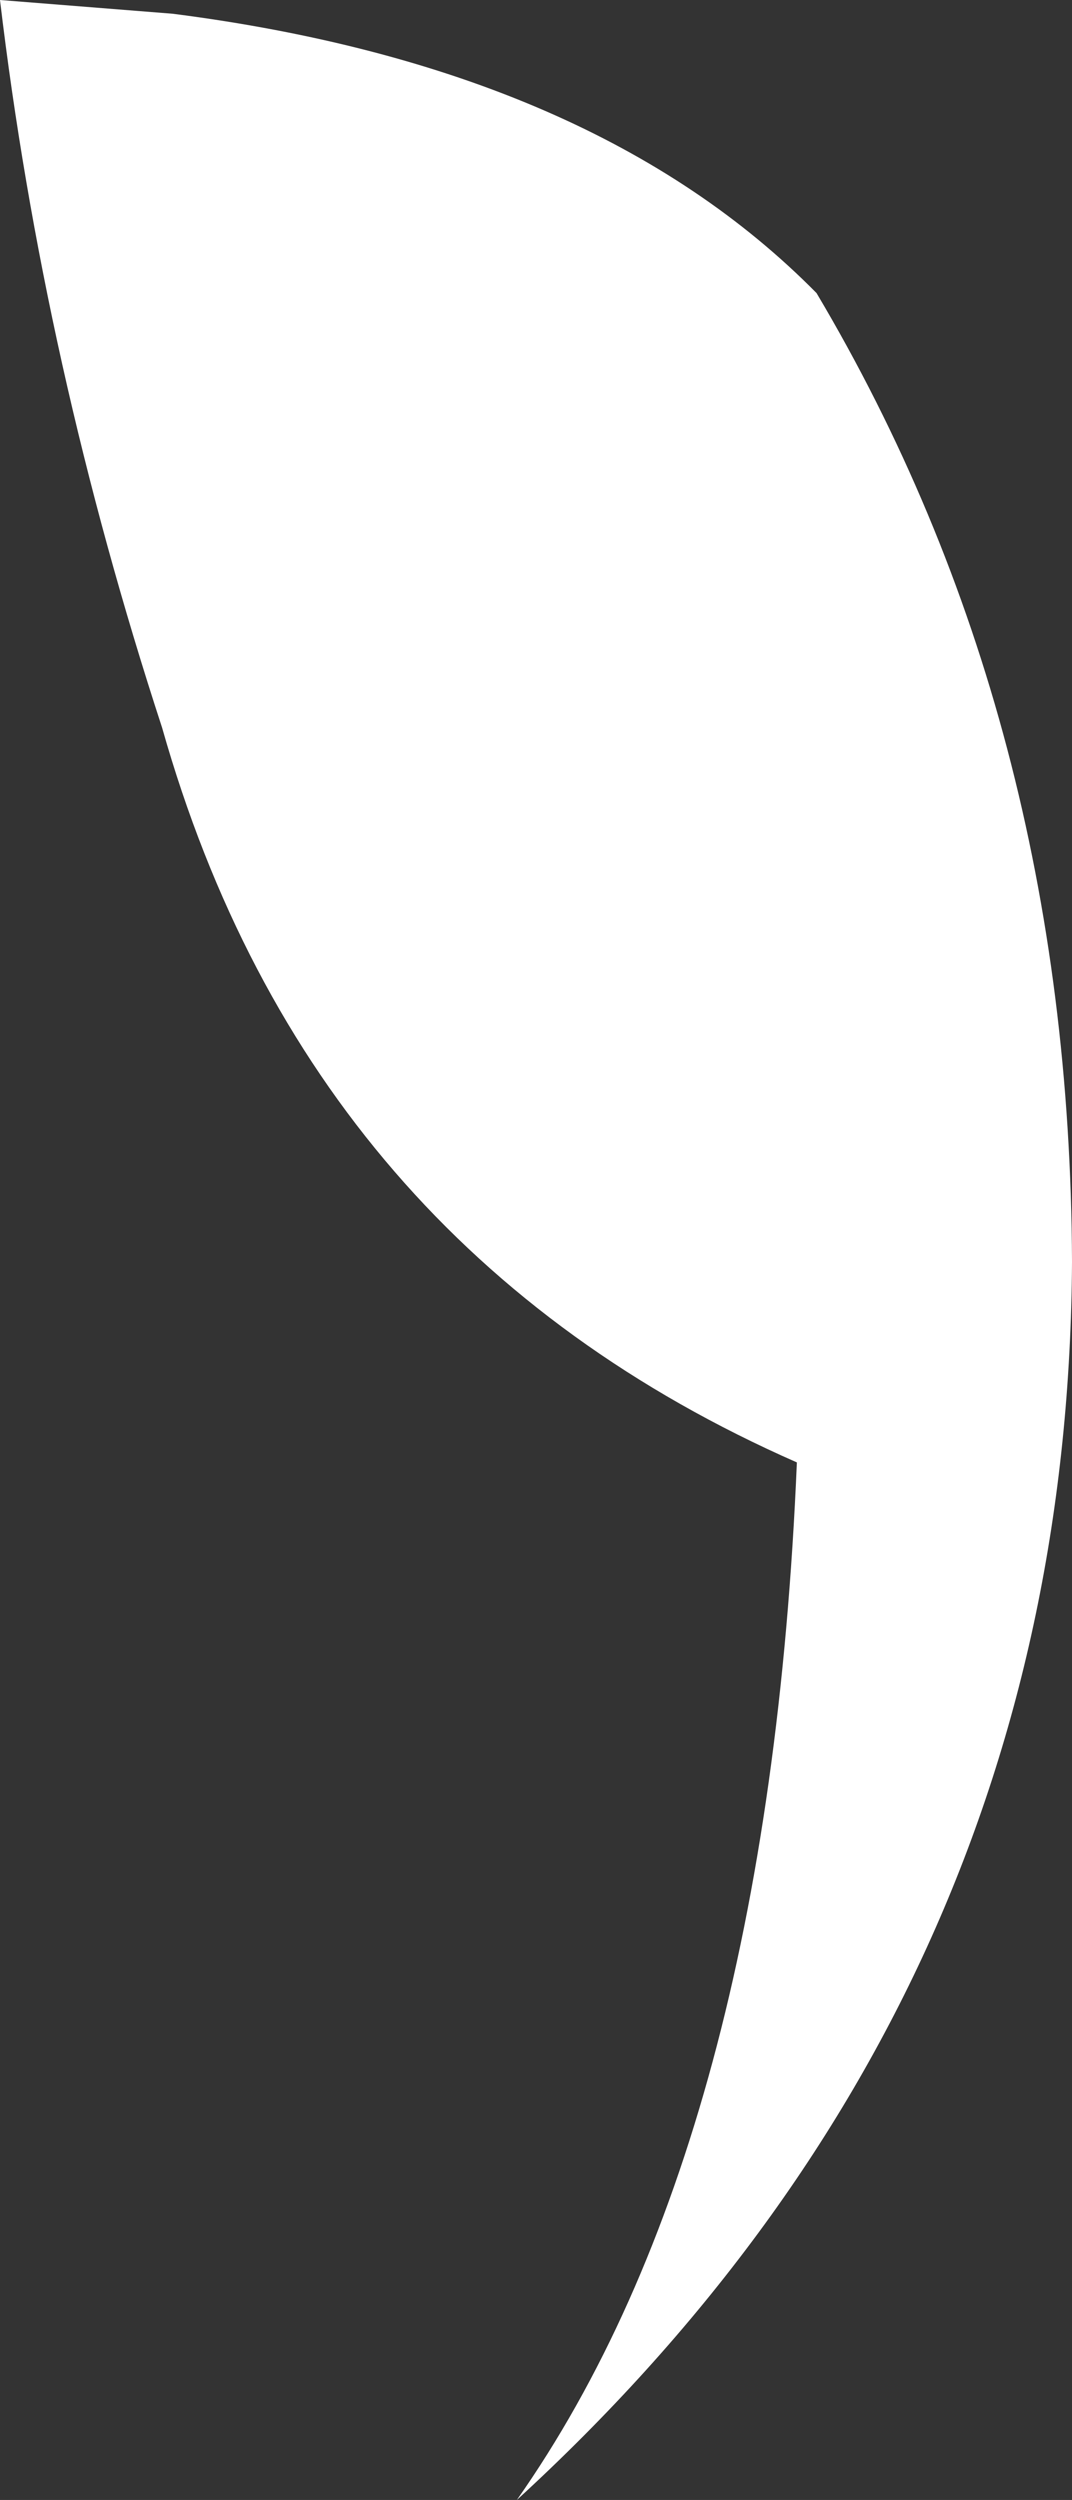 <?xml version="1.0" encoding="UTF-8" standalone="no"?>
<svg xmlns:xlink="http://www.w3.org/1999/xlink" height="127.1px" width="54.55px" xmlns="http://www.w3.org/2000/svg">
  <rect width="100%" height="100%" fill="#333333" stroke="none"/>
  <g transform="matrix(1.0, 0.0, 0.0, 1.0, 30.6, 44.1)">
    <path d="M-22.35 -7.1 Q-28.4 -25.6 -30.6 -44.1 L-21.8 -43.4 Q-0.35 -40.65 10.95 -29.2 23.85 -7.5 23.95 20.05 23.75 57.3 -4.3 83.0 8.5 64.8 9.95 30.25 -14.85 19.35 -22.35 -7.1" fill="#ffffff" fill-rule="evenodd" stroke="none"/>
  </g>
</svg>
